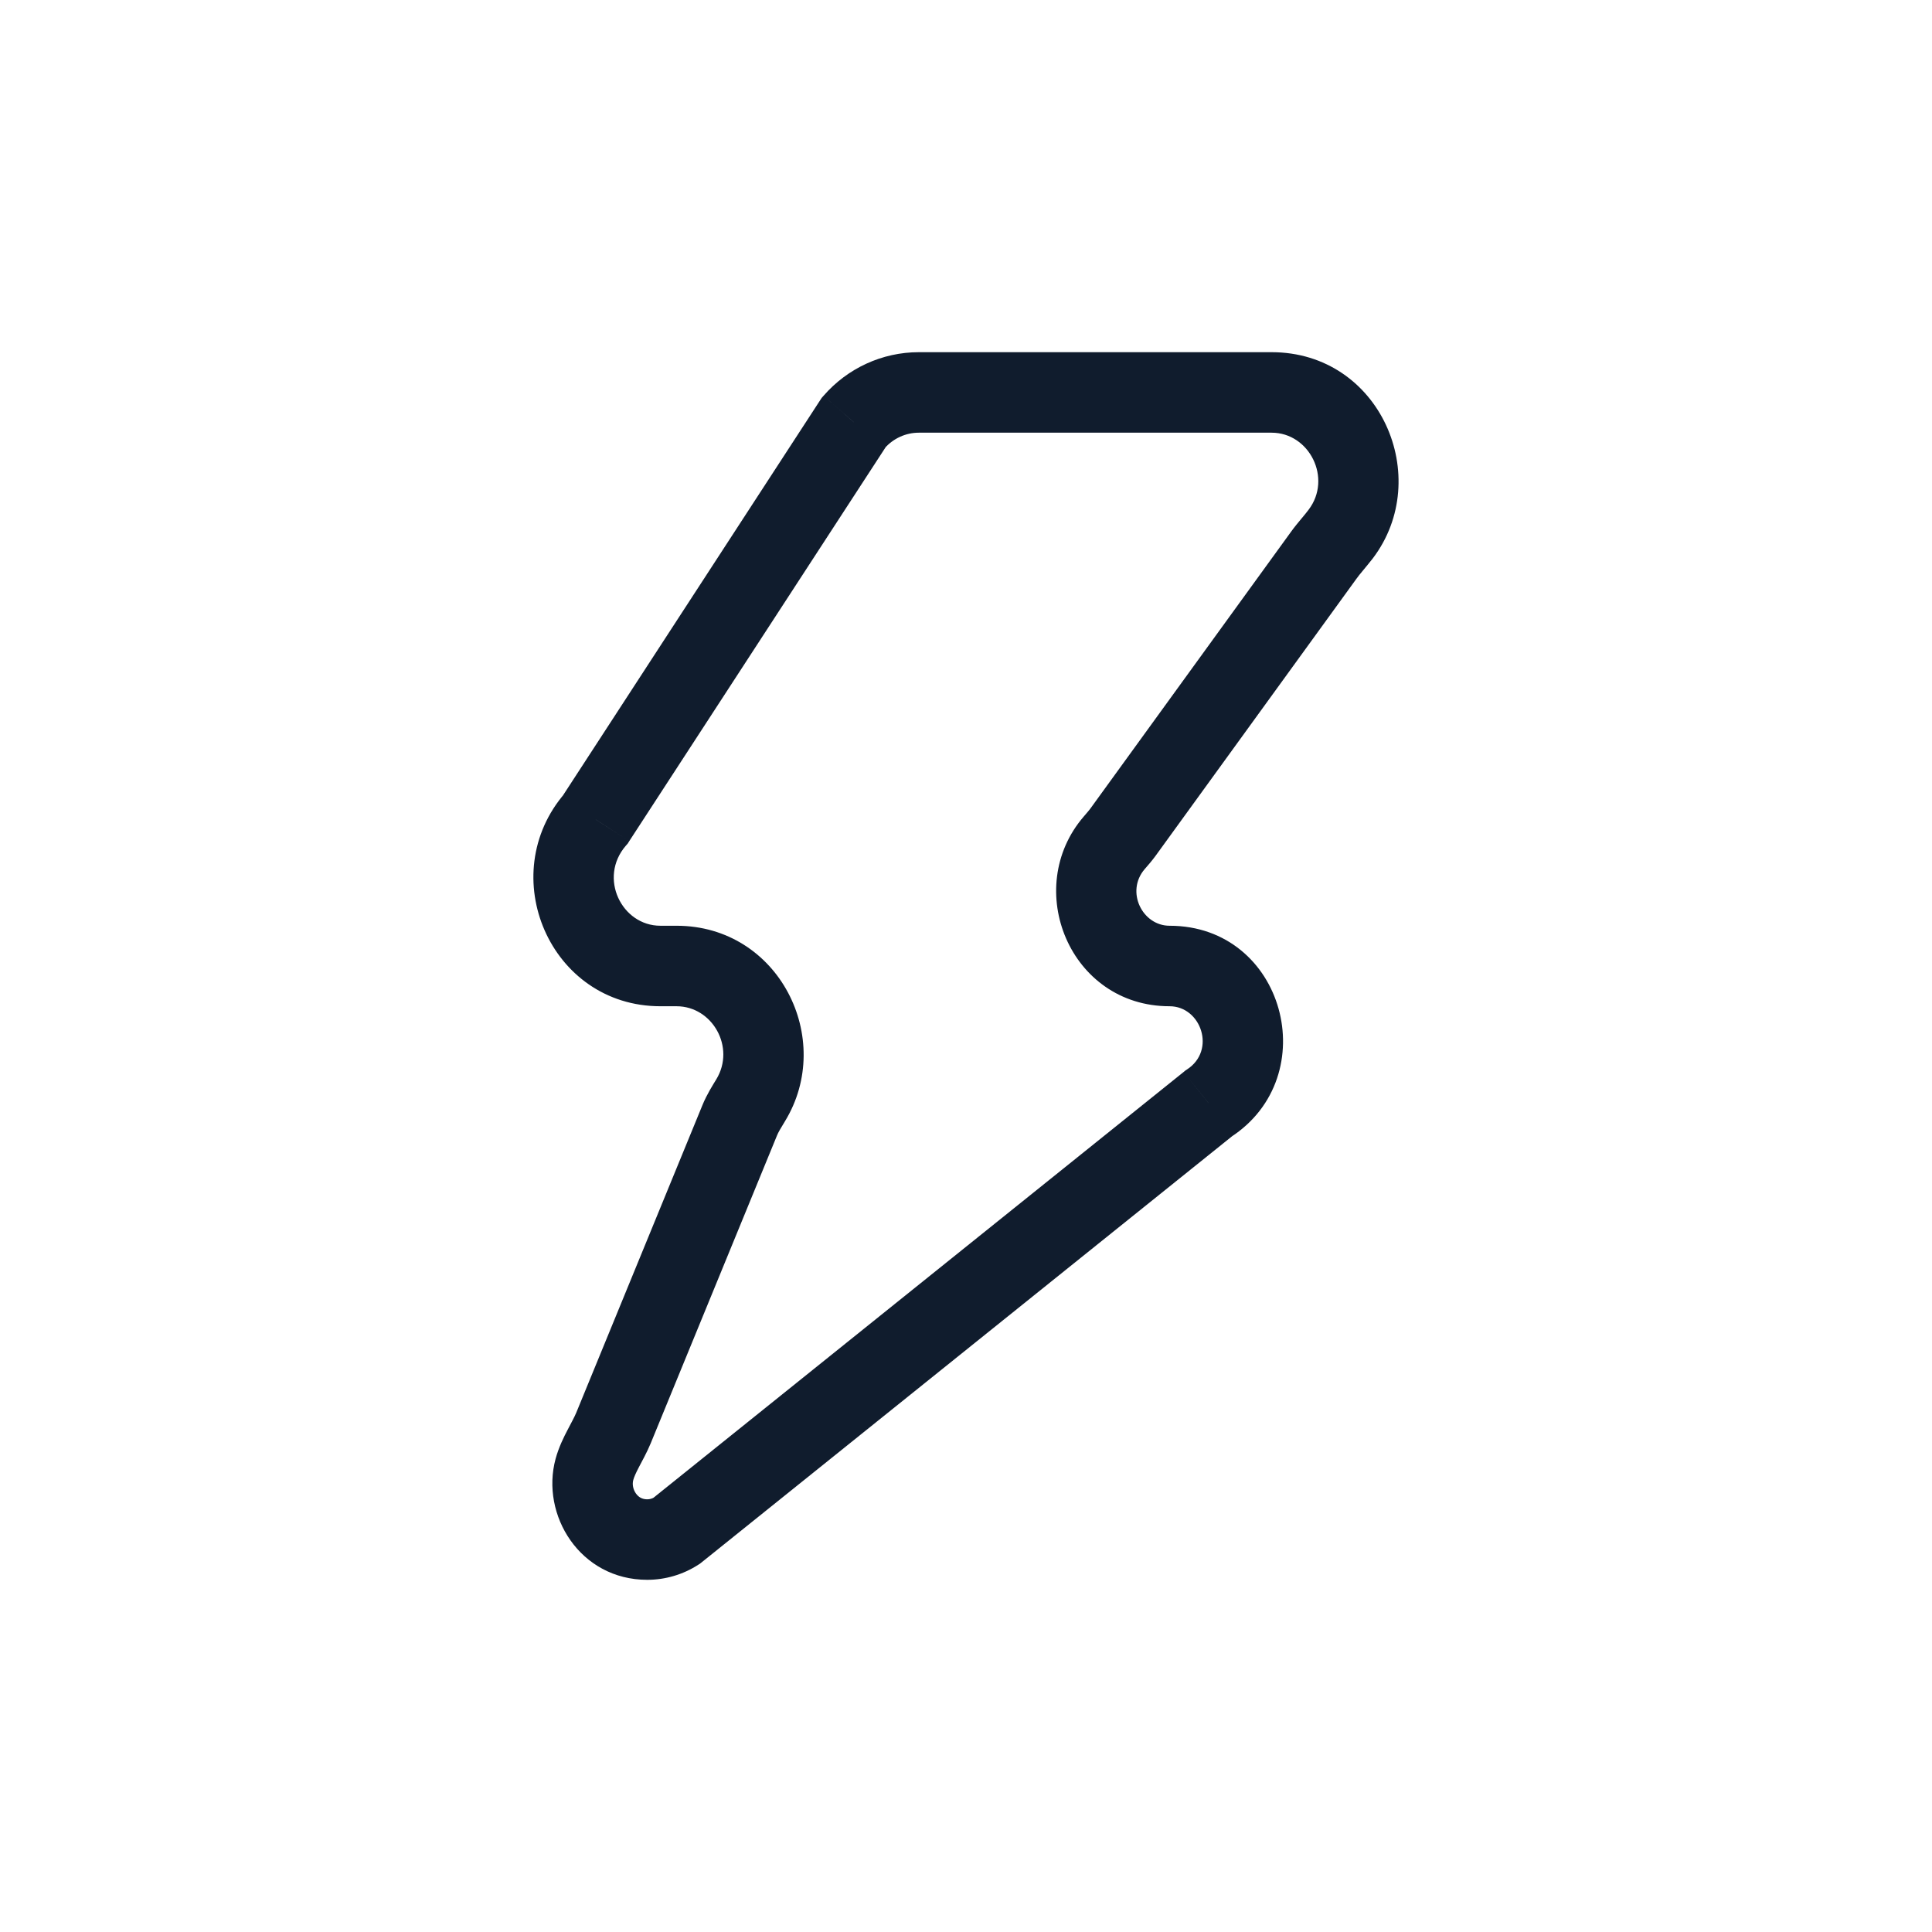 <svg width="24" height="24" viewBox="0 0 24 24" fill="none" xmlns="http://www.w3.org/2000/svg">
<path d="M15.016 13.706L14.744 13.286L14.723 13.3L14.703 13.317L15.016 13.706ZM8.403 19.018L8.674 19.438L8.696 19.424L8.716 19.408L8.403 19.018ZM7.397 10.178L7.775 10.505L7.798 10.479L7.816 10.45L7.397 10.178ZM10.607 5.245L10.23 4.917L10.207 4.943L10.188 4.972L10.607 5.245ZM9.189 13.916L8.727 13.726L9.189 13.916ZM9.324 13.669L8.898 13.408L9.324 13.669ZM7.385 18.252L6.902 18.121L7.385 18.252ZM16.444 6.897L16.849 7.191L16.444 6.897ZM16.654 6.634L17.053 6.937L16.654 6.634ZM13.948 10.34L13.543 10.047L13.948 10.34ZM13.841 10.47L13.462 10.144L13.841 10.47ZM11.414 5.375H15.796V4.375H11.414V5.375ZM7.816 10.45L11.026 5.518L10.188 4.972L6.978 9.905L7.816 10.45ZM8.405 11.5H8.204V12.5H8.405V11.5ZM8.083 17.93L9.652 14.106L8.727 13.726L7.158 17.55L8.083 17.93ZM14.703 13.317L8.09 18.628L8.716 19.408L15.329 14.096L14.703 13.317ZM16.039 6.604L13.543 10.047L14.353 10.634L16.849 7.191L16.039 6.604ZM14.529 11.5C14.191 11.5 13.979 11.076 14.22 10.796L13.462 10.144C12.696 11.034 13.287 12.5 14.529 12.5V11.5ZM15.287 14.127C16.457 13.371 15.958 11.5 14.529 11.5V12.5C14.92 12.5 15.111 13.049 14.744 13.286L15.287 14.127ZM8.04 19.625C8.265 19.625 8.485 19.56 8.674 19.438L8.132 18.598C8.103 18.616 8.072 18.625 8.04 18.625V19.625ZM6.902 18.121C6.712 18.819 7.205 19.625 8.04 19.625V18.625C7.978 18.625 7.933 18.599 7.9 18.553C7.864 18.502 7.852 18.438 7.867 18.384L6.902 18.121ZM8.405 12.5C8.849 12.5 9.14 13.01 8.898 13.408L9.751 13.929C10.376 12.906 9.677 11.5 8.405 11.5V12.5ZM7.02 9.85C6.136 10.867 6.83 12.5 8.204 12.5V11.5C7.722 11.5 7.43 10.903 7.775 10.505L7.02 9.85ZM15.796 5.375C16.266 5.375 16.552 5.942 16.256 6.332L17.053 6.937C17.814 5.935 17.15 4.375 15.796 4.375V5.375ZM11.414 4.375C10.959 4.375 10.528 4.574 10.23 4.917L10.985 5.573C11.095 5.446 11.252 5.375 11.414 5.375V4.375ZM9.652 14.106C9.669 14.064 9.695 14.021 9.751 13.929L8.898 13.408C8.856 13.477 8.781 13.594 8.727 13.726L9.652 14.106ZM7.158 17.55C7.133 17.609 7.104 17.66 7.051 17.762C7.005 17.85 6.942 17.975 6.902 18.121L7.867 18.384C7.877 18.348 7.896 18.304 7.937 18.225C7.971 18.159 8.036 18.044 8.083 17.93L7.158 17.55ZM16.849 7.191C16.871 7.16 16.897 7.128 16.933 7.085C16.966 7.045 17.01 6.992 17.053 6.937L16.256 6.332C16.231 6.366 16.203 6.399 16.164 6.446C16.128 6.489 16.083 6.543 16.039 6.604L16.849 7.191ZM13.543 10.047C13.526 10.07 13.509 10.089 13.462 10.144L14.22 10.796C14.246 10.766 14.304 10.701 14.353 10.634L13.543 10.047Z" fill="#101C2D"/>
</svg>
